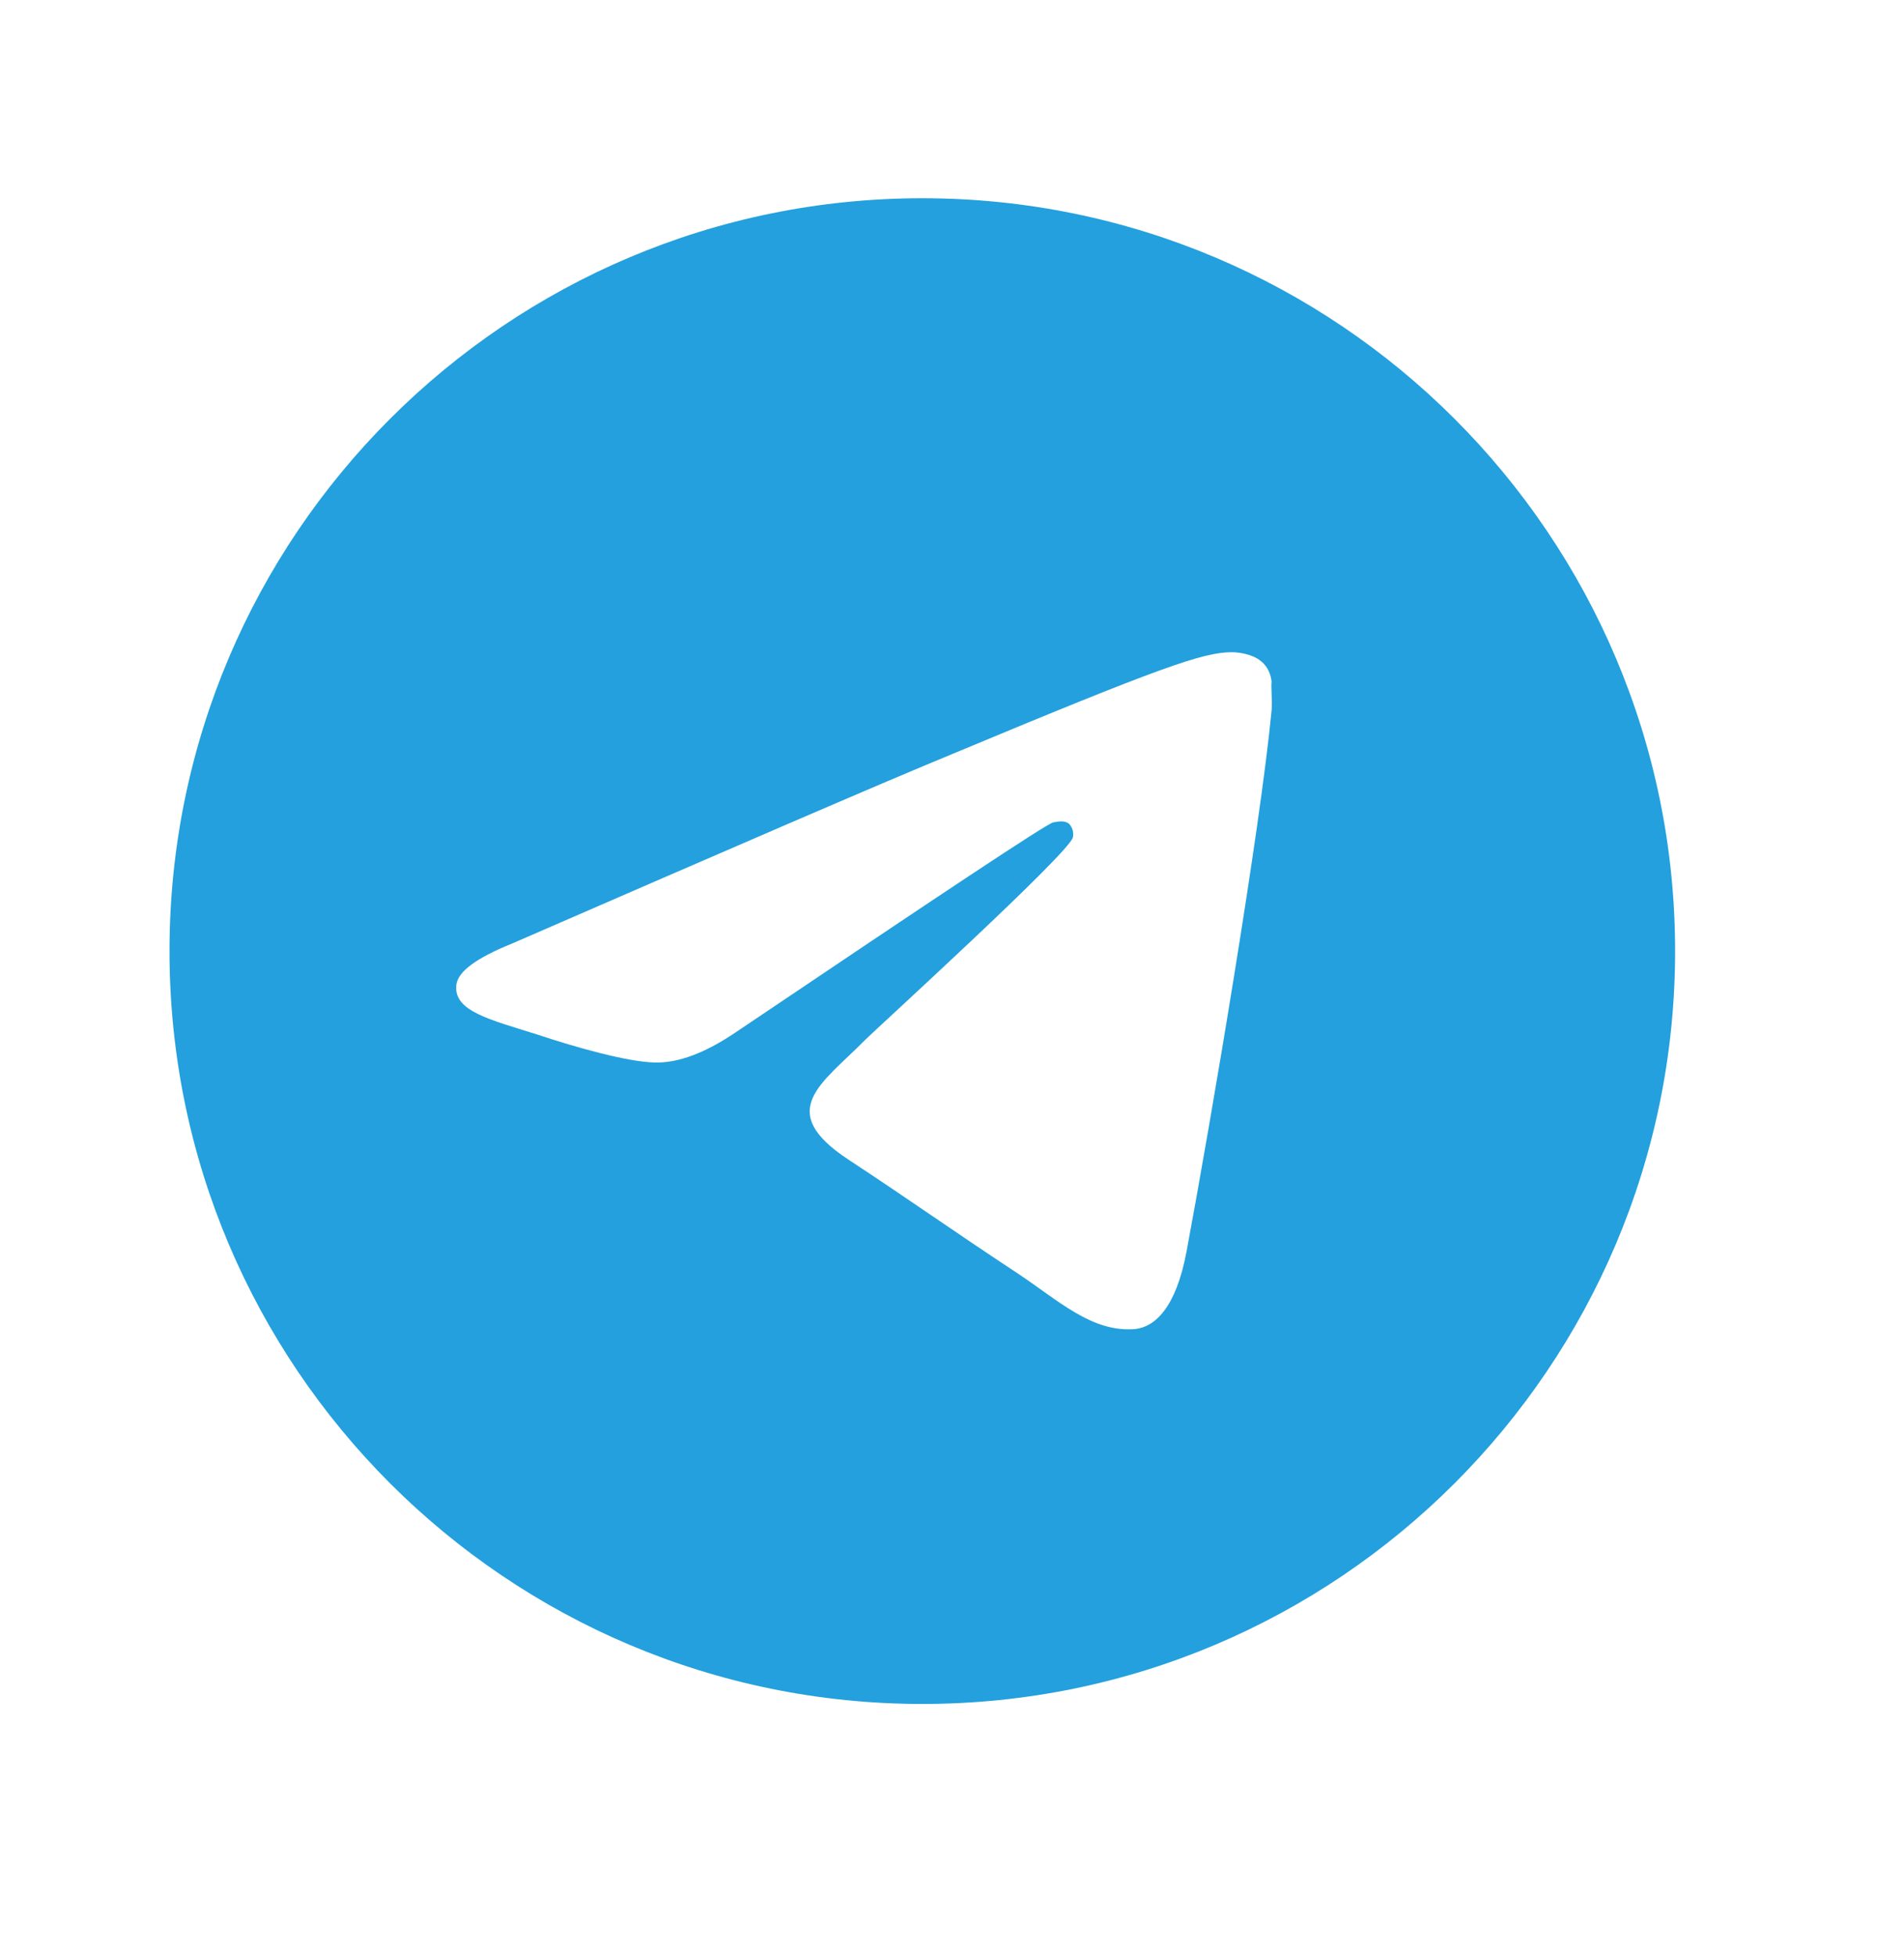 <svg width="37" height="38" viewBox="0 0 37 38" fill="none" xmlns="http://www.w3.org/2000/svg">
<path d="M17.923 3.852C9.848 3.852 3.294 10.405 3.294 18.48C3.294 26.555 9.848 33.109 17.923 33.109C25.998 33.109 32.552 26.555 32.552 18.48C32.552 10.405 25.998 3.852 17.923 3.852ZM24.711 13.799C24.491 16.11 23.541 21.728 23.058 24.317C22.853 25.415 22.443 25.78 22.063 25.824C21.215 25.897 20.571 25.268 19.752 24.727C18.464 23.878 17.733 23.352 16.489 22.533C15.041 21.582 15.977 21.055 16.811 20.207C17.031 19.987 20.776 16.579 20.849 16.271C20.859 16.225 20.858 16.177 20.845 16.131C20.832 16.085 20.808 16.043 20.776 16.008C20.688 15.935 20.571 15.964 20.468 15.979C20.337 16.008 18.289 17.369 14.295 20.06C13.71 20.455 13.183 20.66 12.715 20.645C12.188 20.631 11.194 20.353 10.448 20.104C9.526 19.812 8.809 19.651 8.868 19.139C8.897 18.875 9.263 18.612 9.95 18.334C14.222 16.476 17.06 15.247 18.479 14.662C22.546 12.965 23.38 12.673 23.936 12.673C24.052 12.673 24.331 12.702 24.506 12.848C24.652 12.965 24.696 13.126 24.711 13.243C24.696 13.331 24.726 13.594 24.711 13.799Z" fill="#23A0DD"/>
</svg>
